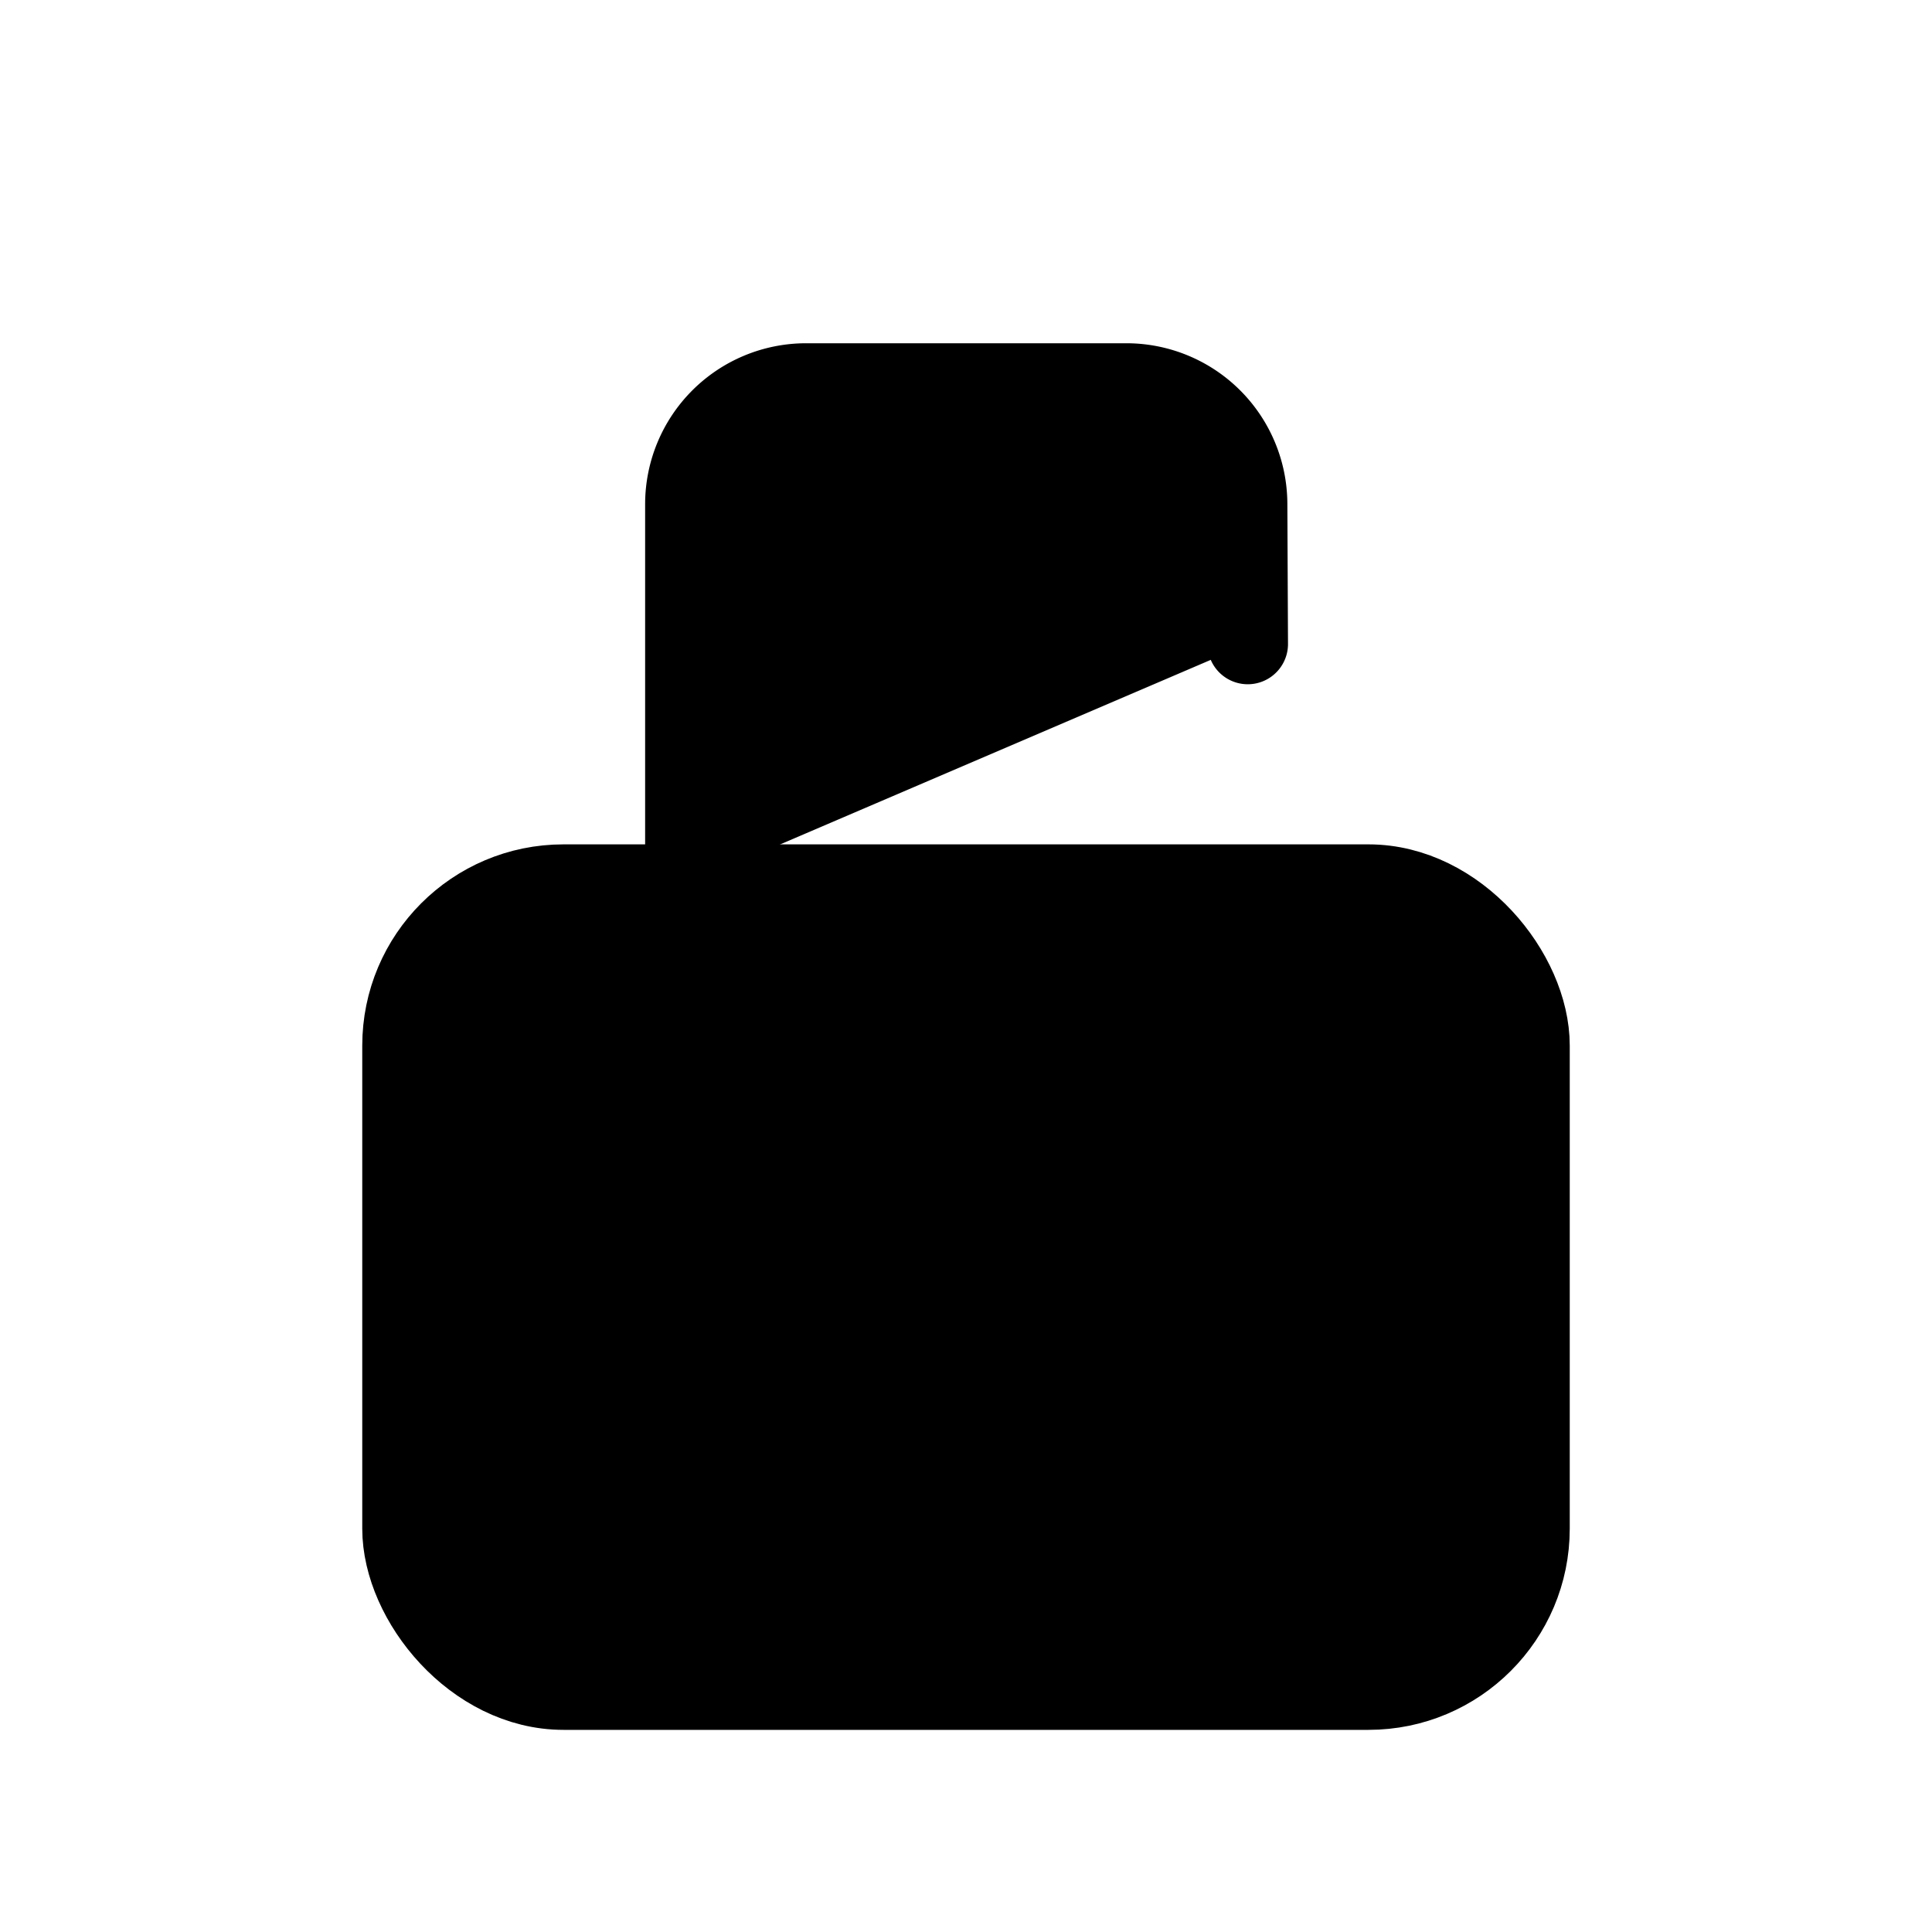 <svg xmlns="http://www.w3.org/2000/svg" viewBox="0 0 24 24" fill="currentColor"><rect width="14" height="10" x="5" y="10.989" stroke="#000" rx="2"/><path stroke="#000" stroke-linecap="round" d="M15.5 8l-.008-1.742a1.5 1.5 0 0 0-1.5-1.494H10.014a1.5 1.5 0 0 0-1.5 1.5v4.73"/></svg>